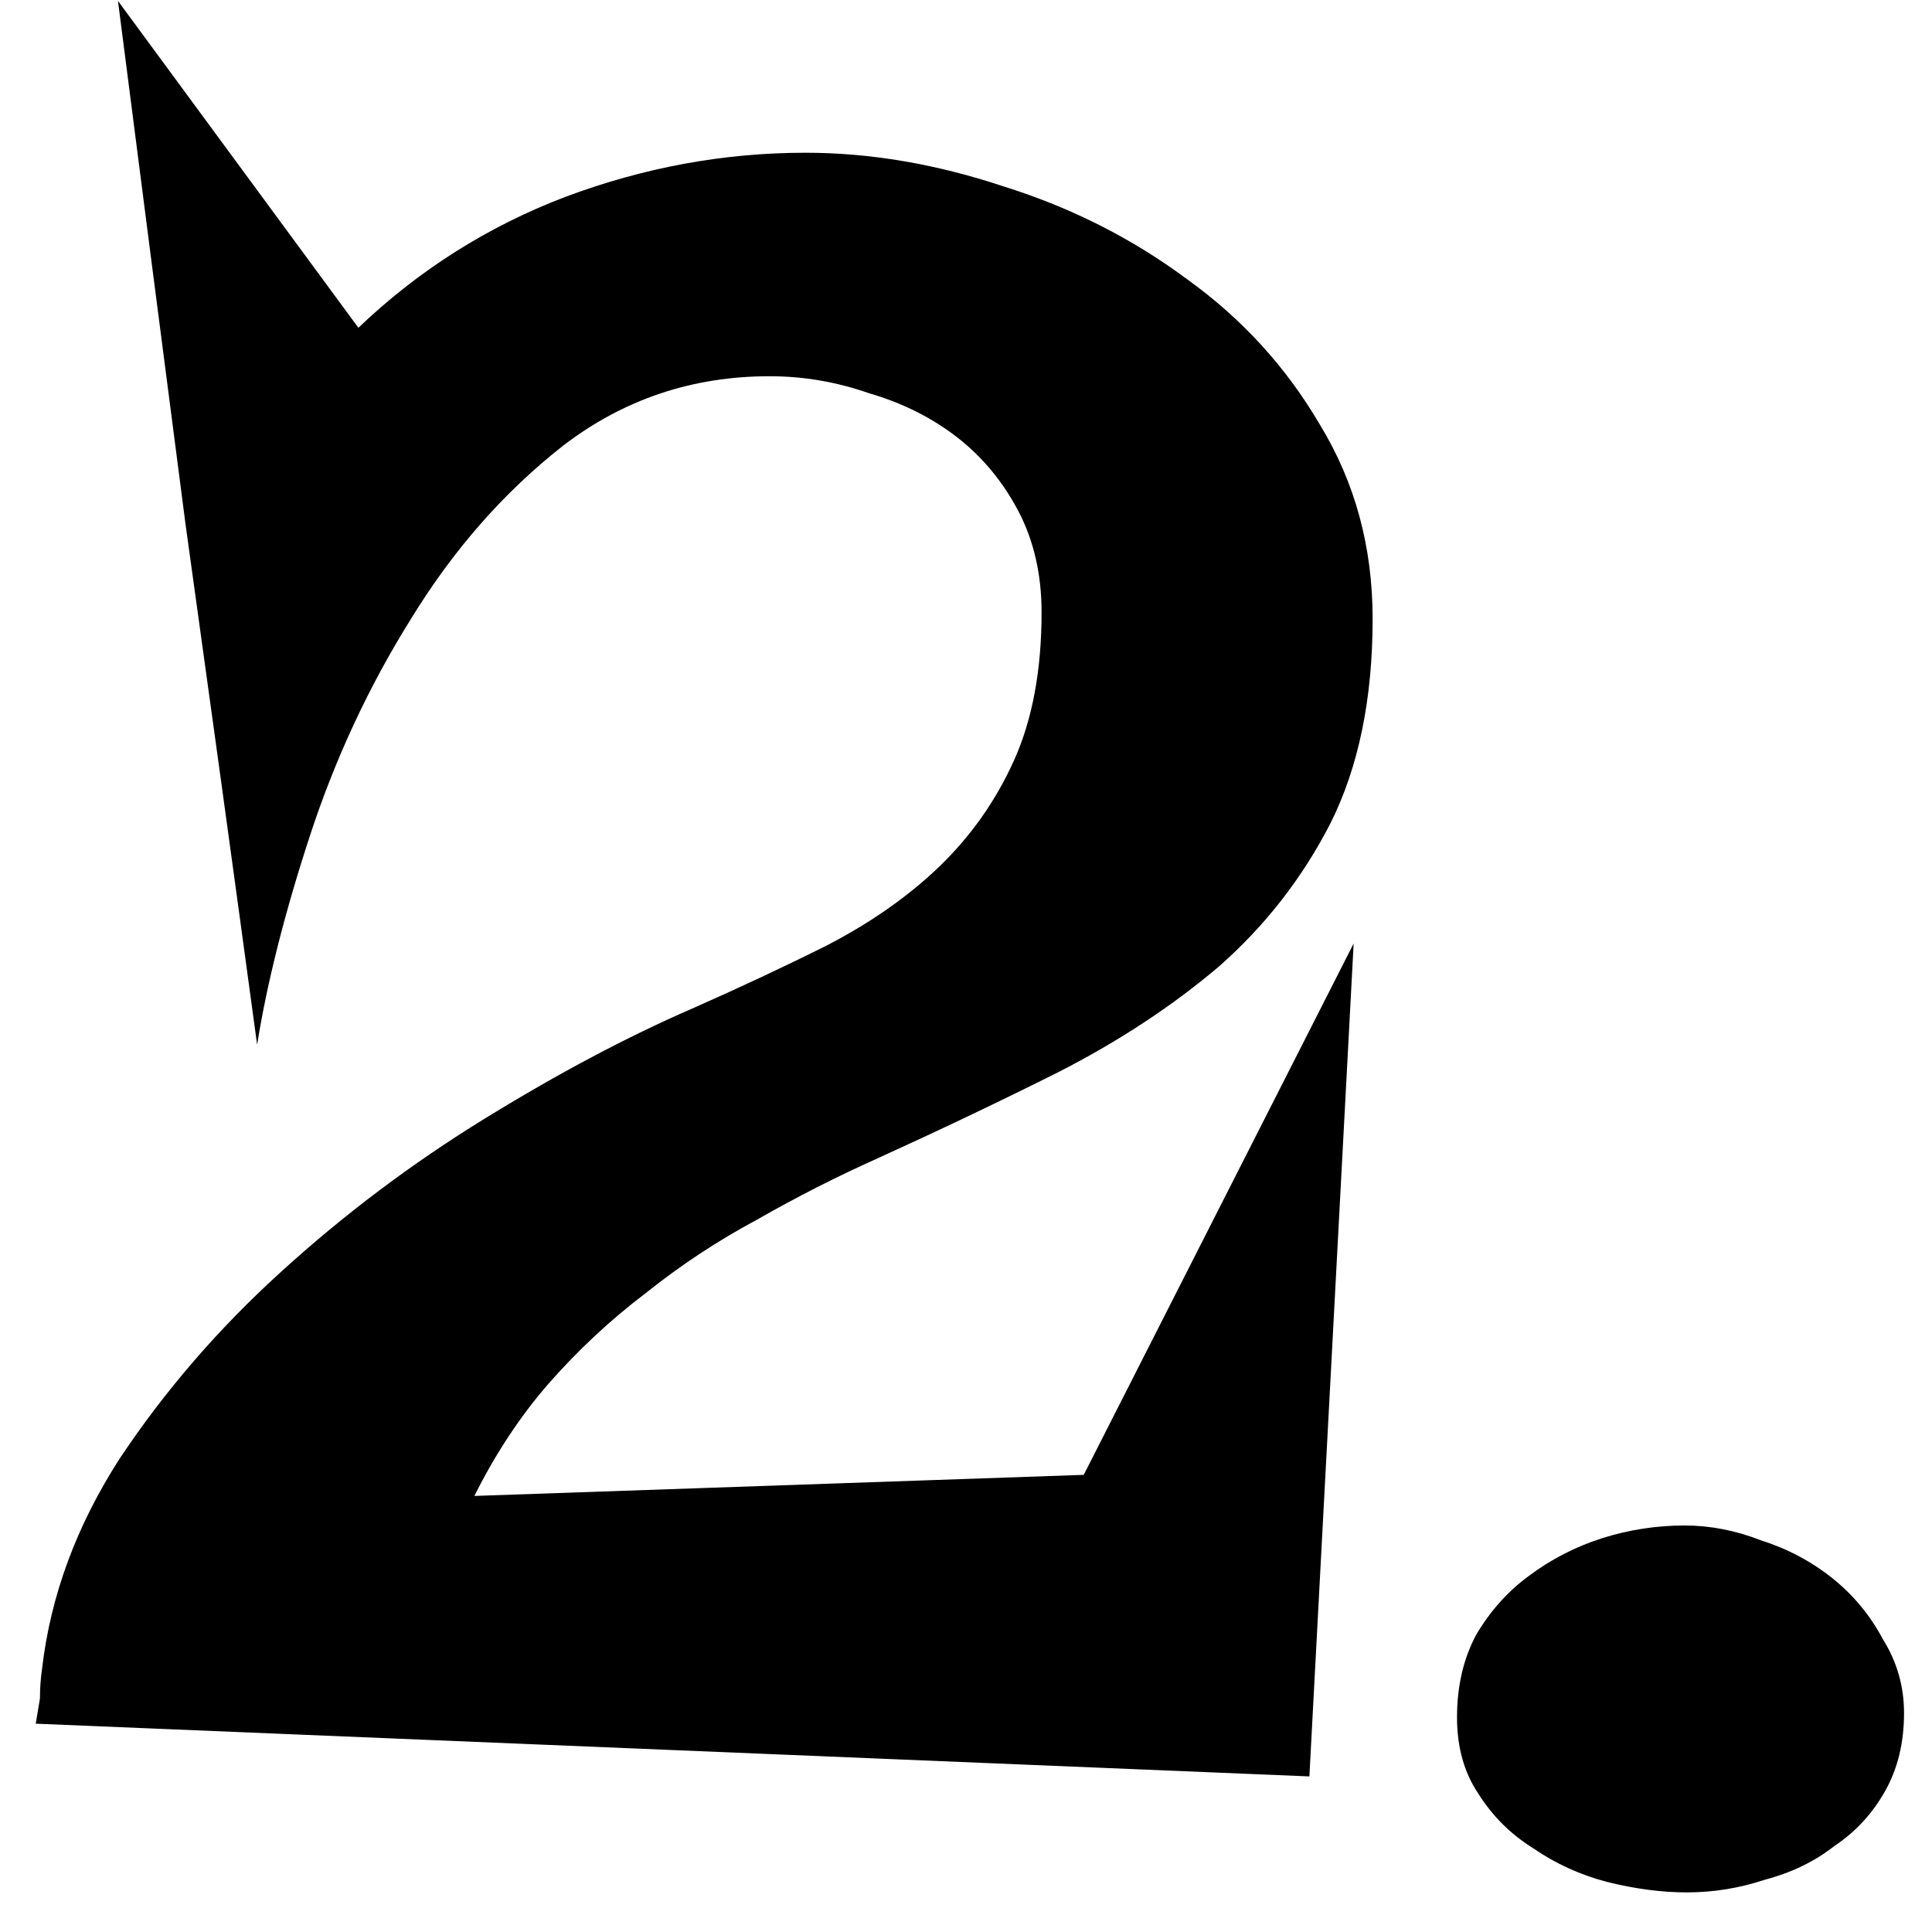 <svg width="34" height="34" viewBox="0 0 34 34" fill="none" xmlns="http://www.w3.org/2000/svg">
<path d="M24.156 10.889C24.156 12.299 23.909 13.499 23.414 14.488C22.919 15.453 22.264 16.294 21.447 17.012C20.631 17.704 19.691 18.323 18.627 18.867C17.588 19.387 16.524 19.894 15.435 20.389C14.718 20.71 14.013 21.069 13.32 21.465C12.628 21.836 11.972 22.269 11.354 22.764C10.735 23.234 10.166 23.766 9.646 24.359C9.152 24.928 8.719 25.584 8.348 26.326L19.072 25.955L23.822 16.604L23.043 31.262L0.629 30.334C0.654 30.186 0.678 30.037 0.703 29.889C0.703 29.715 0.715 29.542 0.74 29.369C0.889 28.083 1.346 26.846 2.113 25.658C2.905 24.471 3.845 23.382 4.934 22.393C6.047 21.378 7.247 20.475 8.533 19.684C9.82 18.892 11.032 18.249 12.17 17.754C13.011 17.383 13.803 17.012 14.545 16.641C15.312 16.245 15.967 15.787 16.512 15.268C17.081 14.723 17.526 14.092 17.848 13.375C18.169 12.658 18.33 11.792 18.33 10.777C18.33 10.109 18.194 9.516 17.922 8.996C17.65 8.477 17.291 8.044 16.846 7.697C16.4 7.351 15.881 7.091 15.287 6.918C14.718 6.72 14.137 6.621 13.543 6.621C12.182 6.621 10.97 7.029 9.906 7.846C8.867 8.662 7.977 9.676 7.234 10.889C6.492 12.076 5.898 13.35 5.453 14.711C5.008 16.072 4.699 17.296 4.525 18.385C4.105 15.292 3.684 12.237 3.264 9.219C2.868 6.176 2.472 3.108 2.076 0.016L6.307 5.768C7.37 4.753 8.583 3.986 9.943 3.467C11.329 2.947 12.739 2.688 14.174 2.688C15.312 2.688 16.475 2.885 17.662 3.281C18.85 3.652 19.926 4.197 20.891 4.914C21.855 5.607 22.635 6.46 23.229 7.475C23.847 8.489 24.156 9.627 24.156 10.889ZM33.508 30.148C33.508 30.668 33.397 31.126 33.174 31.521C32.951 31.917 32.654 32.239 32.283 32.486C31.937 32.758 31.529 32.956 31.059 33.08C30.613 33.228 30.156 33.303 29.686 33.303C29.24 33.303 28.77 33.241 28.275 33.117C27.805 32.993 27.372 32.796 26.977 32.523C26.581 32.276 26.259 31.954 26.012 31.559C25.764 31.188 25.641 30.742 25.641 30.223C25.641 29.678 25.752 29.196 25.975 28.775C26.222 28.355 26.531 28.009 26.902 27.736C27.298 27.439 27.731 27.217 28.201 27.068C28.671 26.92 29.154 26.846 29.648 26.846C30.094 26.846 30.539 26.932 30.984 27.105C31.454 27.254 31.875 27.477 32.246 27.773C32.617 28.07 32.914 28.429 33.137 28.85C33.384 29.245 33.508 29.678 33.508 30.148Z" fill="black"/>
</svg>
